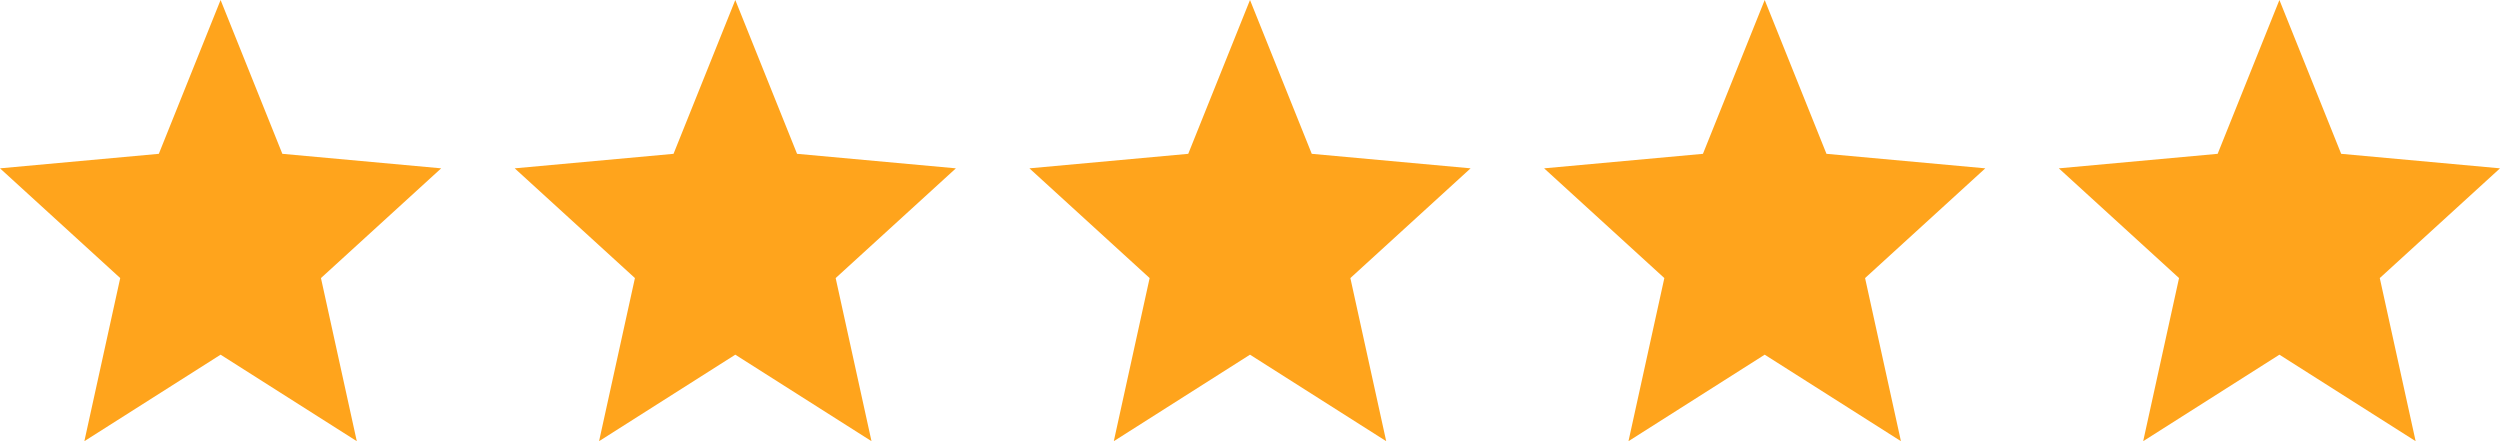 <svg width="102" height="18" viewBox="0 0 102 18" fill="none" xmlns="http://www.w3.org/2000/svg">
<path d="M3.442 18L4.905 11.345L0 6.868L6.48 6.276L9 0L11.52 6.276L18 6.868L13.095 11.345L14.557 18L9 14.471L3.442 18Z" fill="#FFA41C"/>
<path d="M24.442 18L25.905 11.345L21 6.868L27.48 6.276L30 0L32.52 6.276L39 6.868L34.095 11.345L35.557 18L30 14.471L24.442 18Z" fill="#FFA41C"/>
<path d="M45.443 18L46.905 11.345L42 6.868L48.48 6.276L51 0L53.52 6.276L60 6.868L55.095 11.345L56.557 18L51 14.471L45.443 18Z" fill="#FFA41C"/>
<path d="M66.442 18L67.905 11.345L63 6.868L69.48 6.276L72 0L74.52 6.276L81 6.868L76.095 11.345L77.558 18L72 14.471L66.442 18Z" fill="#FFA41C"/>
<path d="M87.442 18L88.905 11.345L84 6.868L90.48 6.276L93 0L95.52 6.276L102 6.868L97.095 11.345L98.558 18L93 14.471L87.442 18Z" fill="#FFA41C"/>
</svg>
